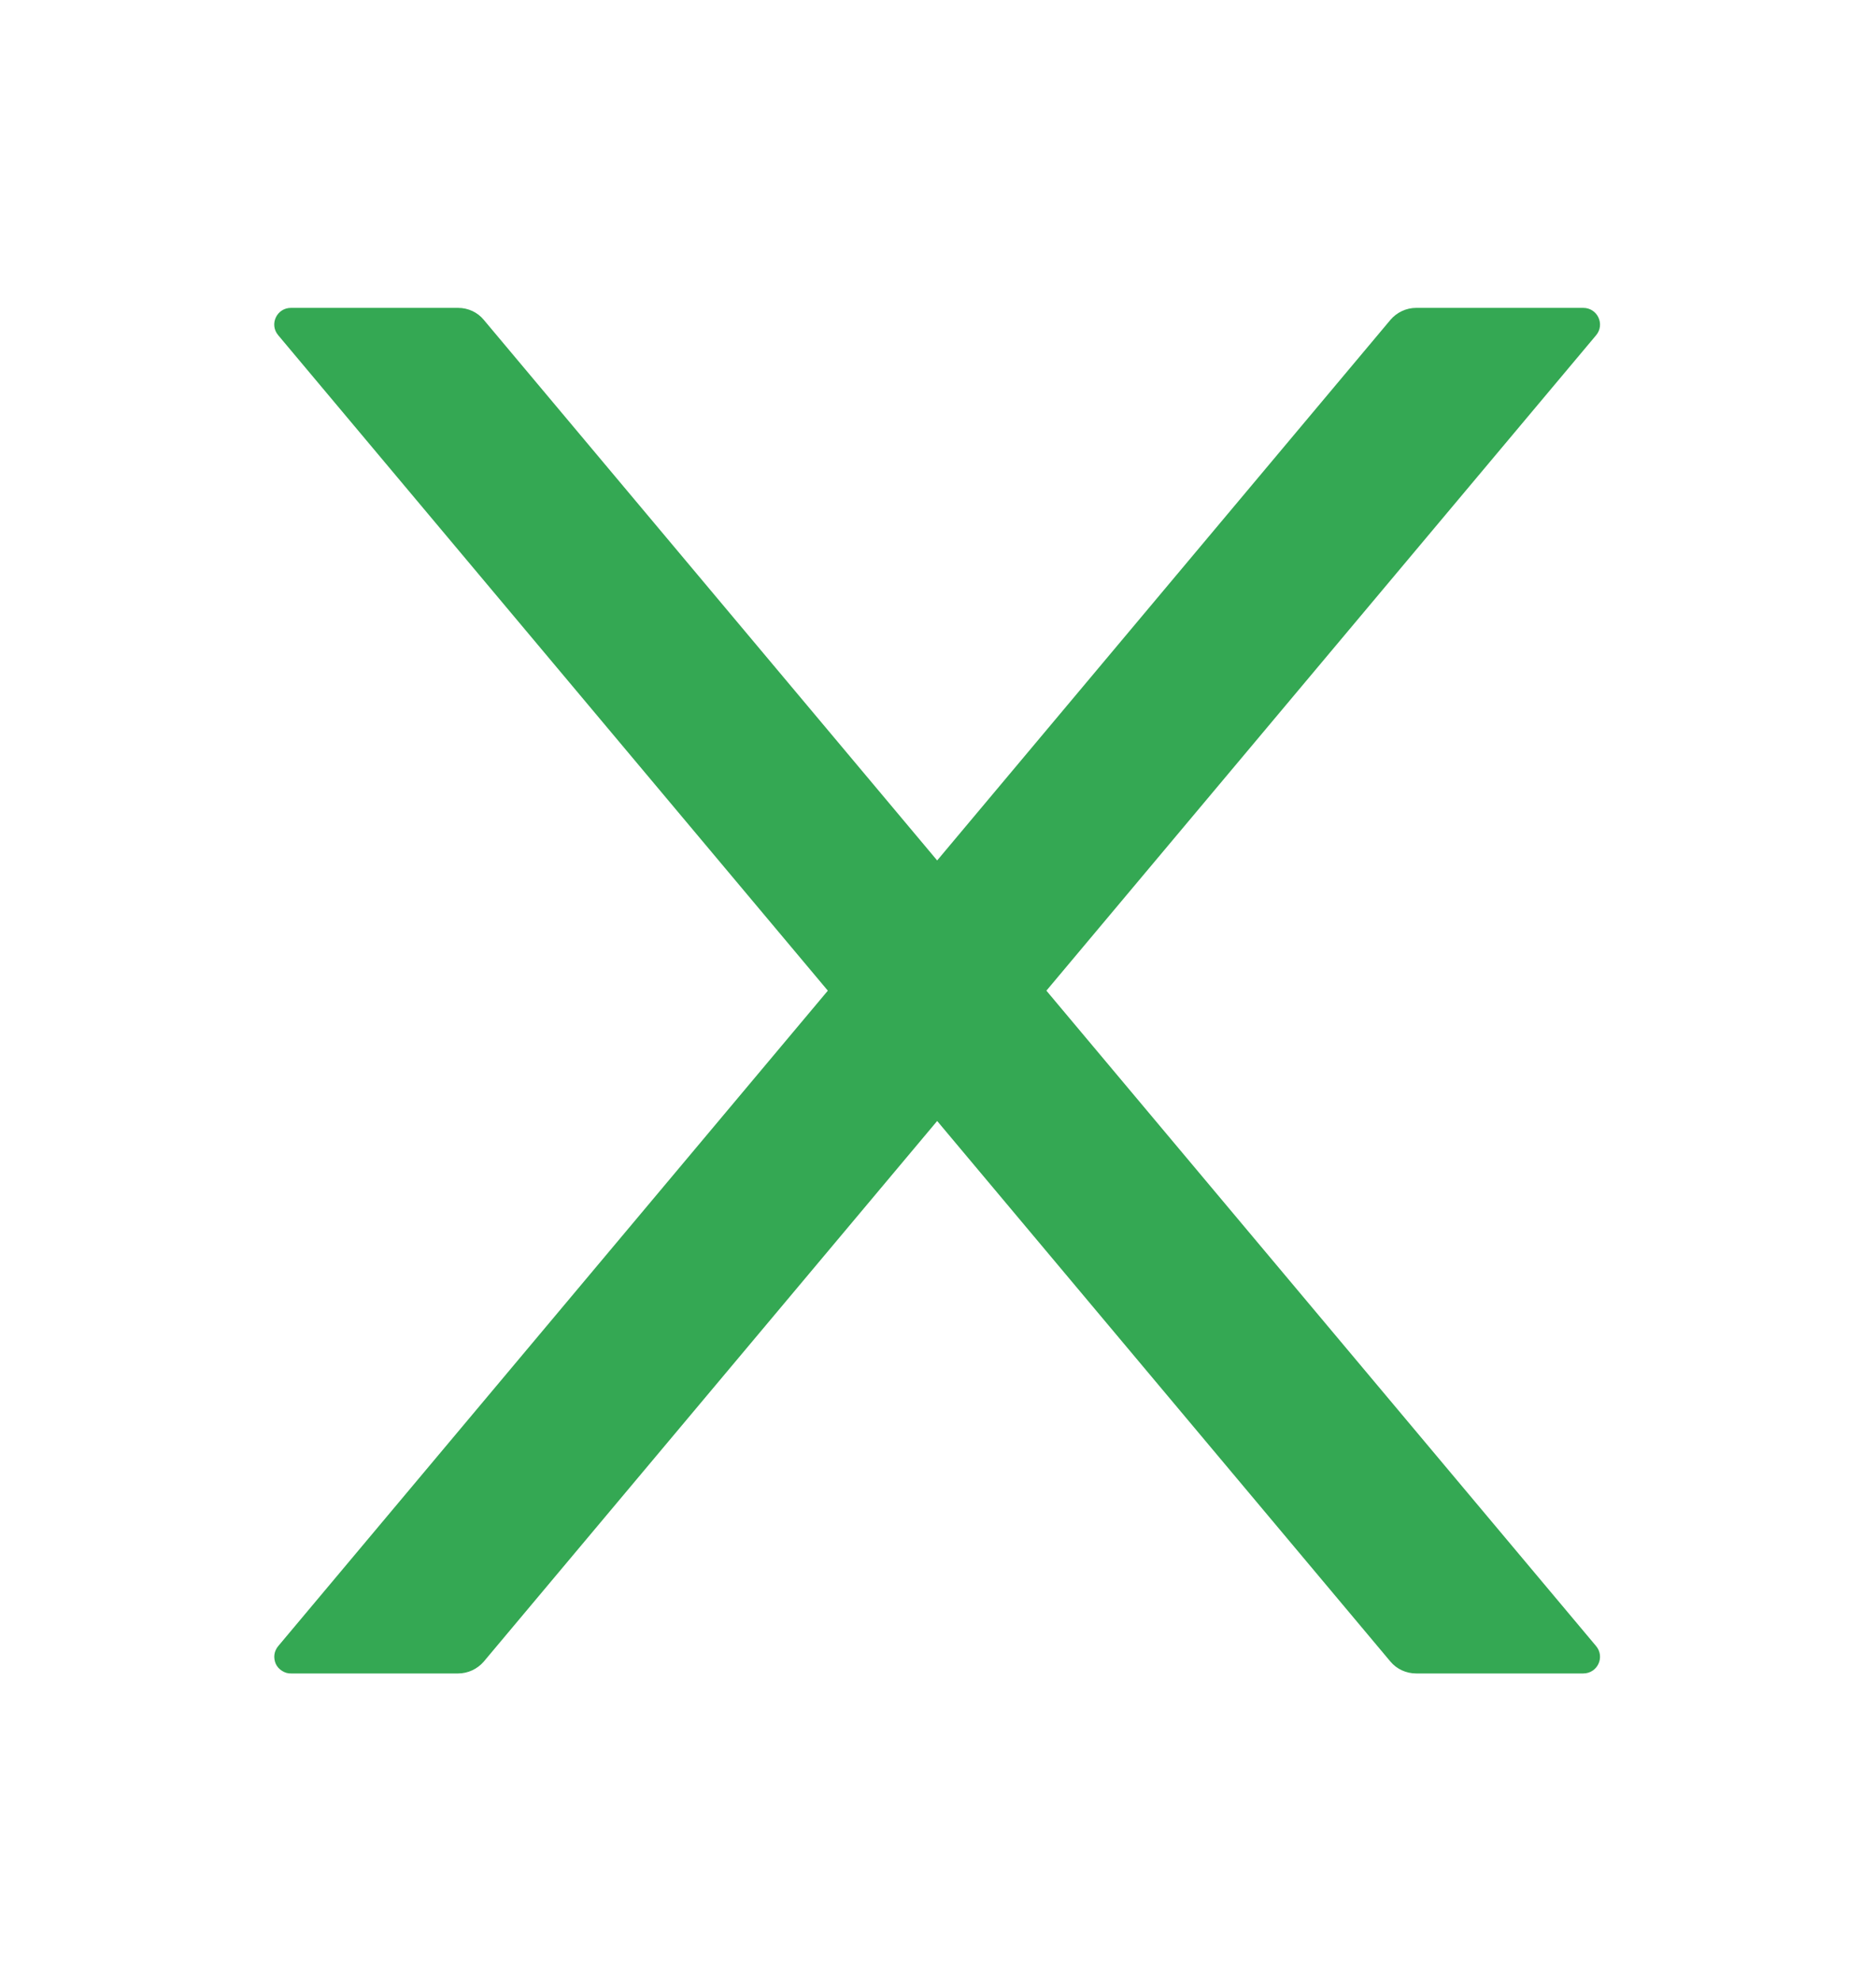 <svg width="18" height="19" viewBox="0 0 18 19" fill="none" xmlns="http://www.w3.org/2000/svg">
<path d="M10.04 9.502L15.314 3.216C15.402 3.112 15.328 2.953 15.191 2.953H13.588C13.494 2.953 13.403 2.995 13.341 3.068L8.992 8.253L4.642 3.068C4.582 2.995 4.492 2.953 4.395 2.953H2.792C2.655 2.953 2.581 3.112 2.67 3.216L7.943 9.502L2.67 15.788C2.65 15.812 2.637 15.84 2.633 15.87C2.629 15.9 2.634 15.931 2.646 15.959C2.659 15.987 2.68 16.01 2.706 16.026C2.732 16.043 2.762 16.052 2.792 16.051H4.395C4.49 16.051 4.58 16.009 4.642 15.937L8.992 10.752L13.341 15.937C13.401 16.009 13.492 16.051 13.588 16.051H15.191C15.328 16.051 15.402 15.893 15.314 15.788L10.04 9.502Z" fill="#34A853"/>
</svg>

